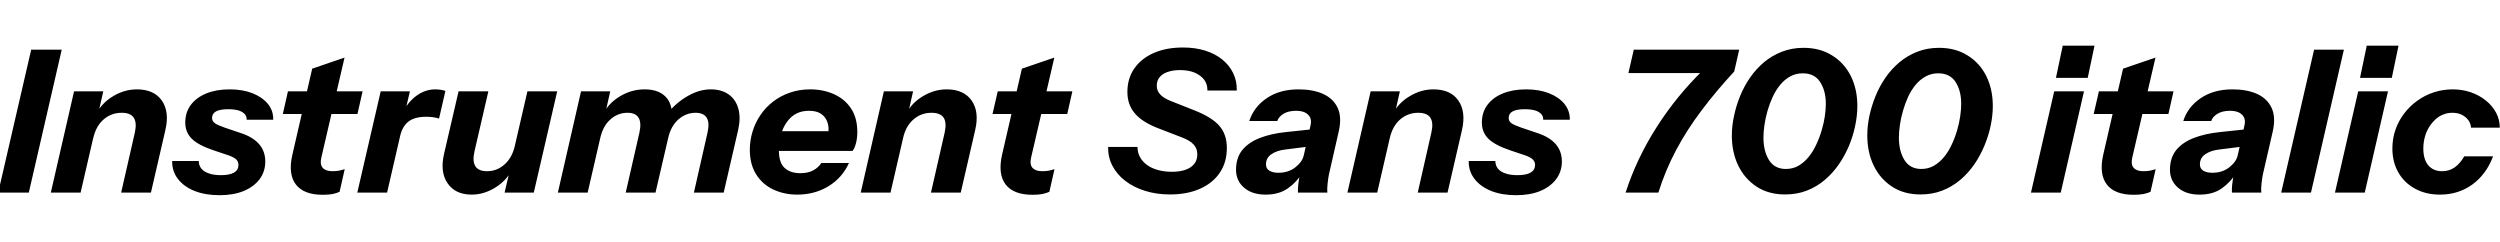 <svg xmlns="http://www.w3.org/2000/svg" xmlns:xlink="http://www.w3.org/1999/xlink" width="302.136" height="29.28"><path fill="black" d="M3.48 23.28L-0.22 23.28L3.77 6L7.46 6L3.48 23.28ZM9.74 23.28L6.14 23.28L8.95 11.04L12.48 11.04L11.83 13.92L11.90 13.92L9.74 23.28ZM18.24 23.28L14.64 23.28L16.30 16.01Q16.56 14.81 16.16 14.22Q15.77 13.63 14.71 13.63L14.71 13.63Q13.44 13.63 12.52 14.44Q11.59 15.24 11.26 16.73L11.26 16.73L11.62 13.78Q12.31 12.43 13.68 11.62Q15.05 10.80 16.54 10.80L16.54 10.80Q18.60 10.80 19.55 12.14Q20.50 13.49 19.99 15.70L19.99 15.70L18.24 23.28ZM26.54 23.59L26.54 23.59Q24.82 23.59 23.52 23.08Q22.22 22.56 21.50 21.62Q20.78 20.69 20.81 19.46L20.81 19.46L24.02 19.46Q24.02 19.99 24.34 20.38Q24.65 20.76 25.25 20.96Q25.85 21.17 26.69 21.17L26.69 21.17Q27.74 21.17 28.28 20.86Q28.82 20.54 28.82 19.94L28.82 19.94Q28.82 19.54 28.55 19.27Q28.27 19.01 27.67 18.79L27.67 18.79L25.82 18.17Q23.95 17.54 23.17 16.76Q22.39 15.98 22.39 14.81L22.39 14.81Q22.39 13.58 23.06 12.68Q23.74 11.78 24.94 11.29Q26.14 10.80 27.74 10.80L27.74 10.80Q29.33 10.80 30.52 11.27Q31.70 11.74 32.38 12.56Q33.05 13.39 33.02 14.47L33.02 14.47L29.81 14.47Q29.83 14.06 29.57 13.78Q29.30 13.49 28.80 13.34Q28.30 13.20 27.58 13.20L27.58 13.20Q26.59 13.20 26.11 13.46Q25.63 13.73 25.63 14.26L25.63 14.26Q25.63 14.64 25.96 14.88Q26.28 15.12 27.12 15.41L27.12 15.41L29.16 16.10Q30.60 16.58 31.33 17.44Q32.06 18.29 32.06 19.51L32.06 19.51Q32.06 20.74 31.37 21.66Q30.67 22.58 29.44 23.09Q28.20 23.59 26.54 23.59ZM39 23.54L39 23.54Q36.72 23.54 35.76 22.30Q34.80 21.05 35.33 18.72L35.33 18.72L37.73 8.30L41.64 6.96L38.83 19.06Q38.64 19.87 39 20.28Q39.36 20.69 40.18 20.69L40.18 20.69Q40.66 20.69 41.00 20.62Q41.35 20.54 41.66 20.45L41.66 20.45L41.04 23.18Q40.68 23.35 40.19 23.45Q39.70 23.54 39 23.54ZM43.20 13.78L34.18 13.78L34.80 11.04L43.82 11.04L43.20 13.78ZM46.78 23.28L43.18 23.28L46.01 11.04L49.54 11.04L48.86 13.92L48.94 13.92L46.78 23.28ZM48.34 16.51L48.34 16.51L48.67 13.58Q49.37 12.24 50.40 11.52Q51.43 10.80 52.61 10.80L52.61 10.80Q52.99 10.80 53.32 10.86Q53.64 10.92 53.83 10.99L53.83 10.99L53.06 14.33Q52.78 14.23 52.36 14.17Q51.94 14.11 51.55 14.11L51.55 14.11Q50.09 14.11 49.34 14.71Q48.60 15.31 48.34 16.51ZM57.02 23.52L57.02 23.52Q55.03 23.52 54.10 22.16Q53.16 20.81 53.66 18.62L53.66 18.62L55.42 11.04L59.02 11.04L57.34 18.31Q57.07 19.51 57.46 20.10Q57.84 20.69 58.85 20.69L58.85 20.69Q60.07 20.69 60.98 19.87Q61.90 19.06 62.23 17.59L62.23 17.59L61.87 20.54Q61.18 21.86 59.82 22.69Q58.46 23.52 57.02 23.52ZM64.51 23.28L60.98 23.28L61.66 20.40L61.58 20.40L63.74 11.04L67.34 11.04L64.51 23.28ZM71.02 23.28L67.42 23.28L70.22 11.04L73.75 11.04L73.10 13.92L73.18 13.92L71.02 23.28ZM79.22 23.28L75.62 23.28L77.28 16.01Q77.54 14.81 77.17 14.22Q76.80 13.63 75.84 13.63L75.84 13.63Q74.66 13.63 73.76 14.44Q72.86 15.24 72.53 16.73L72.53 16.73L72.89 13.78Q73.58 12.43 74.96 11.62Q76.34 10.80 77.90 10.80L77.90 10.80Q79.85 10.80 80.70 12.00Q81.55 13.20 80.98 15.70L80.98 15.70L79.22 23.28ZM87.46 23.28L83.86 23.28L85.51 16.01Q85.78 14.81 85.40 14.22Q85.03 13.63 84.07 13.63L84.07 13.63Q82.90 13.63 81.98 14.44Q81.07 15.24 80.74 16.73L80.74 16.73L80.62 13.78Q81.67 12.43 83.09 11.62Q84.50 10.80 85.90 10.80L85.90 10.80Q87.19 10.80 88.06 11.41Q88.92 12.02 89.23 13.13Q89.54 14.23 89.21 15.70L89.21 15.70L87.46 23.28ZM96.36 23.52L96.36 23.52Q94.78 23.52 93.47 22.91Q92.16 22.30 91.39 21.08Q90.62 19.87 90.62 18.10L90.62 18.10Q90.62 16.97 90.95 15.90Q91.27 14.83 91.90 13.91Q92.52 12.98 93.42 12.29Q94.32 11.59 95.45 11.20Q96.58 10.80 97.92 10.80L97.92 10.80Q99.48 10.80 100.78 11.38Q102.07 11.95 102.84 13.09Q103.61 14.23 103.61 15.96L103.61 15.96Q103.61 16.70 103.45 17.30Q103.30 17.90 103.03 18.24L103.03 18.24L92.64 18.24L93.14 15.86L100.70 15.86L100.01 16.58Q100.15 16.03 100.13 15.47Q100.10 14.90 99.85 14.44Q99.60 13.97 99.10 13.68Q98.59 13.39 97.78 13.39L97.78 13.39Q96.94 13.39 96.32 13.69Q95.71 13.99 95.29 14.50Q94.87 15.00 94.61 15.62Q94.34 16.25 94.24 16.90Q94.13 17.54 94.13 18.12L94.13 18.12Q94.13 19.66 94.82 20.29Q95.52 20.93 96.70 20.93L96.70 20.93Q97.68 20.93 98.30 20.58Q98.93 20.23 99.26 19.70L99.26 19.70L102.60 19.70Q101.78 21.50 100.12 22.51Q98.45 23.52 96.36 23.52ZM107.62 23.28L104.02 23.28L106.82 11.04L110.35 11.04L109.70 13.92L109.78 13.92L107.62 23.28ZM116.11 23.28L112.51 23.28L114.17 16.01Q114.43 14.81 114.04 14.22Q113.64 13.63 112.58 13.63L112.58 13.63Q111.31 13.63 110.39 14.44Q109.46 15.24 109.13 16.73L109.13 16.73L109.49 13.78Q110.18 12.43 111.55 11.62Q112.92 10.80 114.41 10.80L114.41 10.80Q116.47 10.80 117.42 12.14Q118.37 13.49 117.86 15.70L117.86 15.70L116.11 23.28ZM124.78 23.54L124.78 23.54Q122.50 23.54 121.54 22.30Q120.58 21.05 121.10 18.72L121.10 18.72L123.50 8.30L127.42 6.96L124.61 19.06Q124.42 19.87 124.78 20.28Q125.14 20.69 125.95 20.69L125.95 20.69Q126.43 20.69 126.78 20.62Q127.13 20.54 127.44 20.45L127.44 20.45L126.82 23.18Q126.46 23.35 125.96 23.45Q125.47 23.54 124.78 23.54ZM128.98 13.78L119.95 13.78L120.58 11.04L129.60 11.04L128.98 13.78ZM141.38 23.50L141.38 23.50Q139.75 23.50 138.37 23.06Q136.99 22.63 136.00 21.86Q135 21.10 134.45 20.05Q133.90 19.01 133.92 17.76L133.92 17.76L137.47 17.76Q137.47 18.41 137.76 18.96Q138.05 19.51 138.60 19.92Q139.15 20.33 139.92 20.54Q140.69 20.76 141.60 20.76L141.60 20.76Q143.09 20.76 143.89 20.21Q144.70 19.66 144.70 18.65L144.70 18.65Q144.70 17.95 144.26 17.47Q143.83 16.99 142.90 16.63L142.90 16.63L139.92 15.48Q138.02 14.74 137.14 13.69Q136.25 12.65 136.25 11.11L136.25 11.11Q136.25 9.48 137.09 8.27Q137.93 7.06 139.44 6.40Q140.95 5.74 142.97 5.74L142.97 5.74Q144.43 5.74 145.63 6.11Q146.83 6.48 147.70 7.18Q148.56 7.87 149.03 8.83Q149.50 9.79 149.47 10.94L149.47 10.94L145.92 10.94Q145.94 10.20 145.54 9.65Q145.13 9.10 144.38 8.78Q143.64 8.47 142.63 8.47L142.63 8.47Q141.77 8.47 141.13 8.69Q140.50 8.90 140.15 9.32Q139.80 9.74 139.80 10.37L139.80 10.37Q139.80 10.97 140.22 11.42Q140.64 11.88 141.58 12.24L141.58 12.24L144.31 13.32Q146.45 14.16 147.36 15.20Q148.27 16.25 148.27 17.88L148.27 17.88Q148.27 19.61 147.42 20.87Q146.57 22.13 145.03 22.81Q143.50 23.50 141.38 23.50ZM160.42 23.28L156.86 23.28Q156.84 22.87 156.90 22.30Q156.96 21.72 157.13 20.93L157.13 20.93L157.08 20.93L158.38 15.17Q158.52 14.57 158.32 14.17Q158.11 13.78 157.68 13.58Q157.25 13.39 156.65 13.39L156.65 13.39Q155.69 13.39 155.10 13.76Q154.51 14.14 154.37 14.62L154.37 14.62L150.98 14.62Q151.54 12.91 153.10 11.86Q154.66 10.80 156.94 10.80L156.94 10.80Q158.69 10.80 159.92 11.36Q161.16 11.93 161.68 13.07Q162.19 14.21 161.78 15.94L161.78 15.94L160.61 21.07Q160.51 21.55 160.44 22.24Q160.37 22.92 160.42 23.28L160.42 23.28ZM152.95 23.52L152.95 23.52Q151.32 23.52 150.35 22.68Q149.38 21.84 149.38 20.52L149.38 20.52Q149.38 19.08 150.13 18.14Q150.89 17.21 152.24 16.68Q153.60 16.15 155.42 15.96L155.42 15.96L158.83 15.60L158.35 17.69L155.33 18.07Q154.30 18.19 153.65 18.64Q153 19.08 153 19.87L153 19.87Q153 20.38 153.41 20.63Q153.82 20.88 154.51 20.88L154.51 20.88Q155.71 20.88 156.55 20.22Q157.39 19.56 157.56 18.79L157.56 18.79L157.44 20.83Q156.72 22.01 155.65 22.76Q154.58 23.52 152.95 23.52ZM166.44 23.28L162.84 23.28L165.65 11.04L169.18 11.04L168.53 13.92L168.60 13.92L166.44 23.28ZM174.94 23.28L171.34 23.28L172.99 16.01Q173.26 14.81 172.86 14.22Q172.46 13.63 171.41 13.63L171.41 13.63Q170.14 13.63 169.21 14.44Q168.29 15.24 167.95 16.73L167.95 16.73L168.31 13.78Q169.01 12.43 170.38 11.62Q171.74 10.80 173.23 10.80L173.23 10.80Q175.30 10.80 176.24 12.14Q177.19 13.49 176.69 15.70L176.69 15.70L174.94 23.28ZM183.24 23.59L183.24 23.59Q181.51 23.59 180.22 23.08Q178.92 22.56 178.20 21.62Q177.48 20.69 177.50 19.46L177.50 19.46L180.72 19.46Q180.72 19.99 181.03 20.38Q181.34 20.76 181.94 20.96Q182.54 21.17 183.38 21.17L183.38 21.17Q184.44 21.17 184.98 20.86Q185.52 20.54 185.52 19.94L185.52 19.94Q185.52 19.54 185.24 19.27Q184.97 19.01 184.37 18.79L184.37 18.79L182.52 18.17Q180.65 17.54 179.87 16.76Q179.09 15.98 179.09 14.81L179.09 14.81Q179.09 13.58 179.76 12.68Q180.43 11.78 181.63 11.29Q182.83 10.80 184.44 10.80L184.44 10.80Q186.02 10.80 187.21 11.27Q188.40 11.74 189.07 12.56Q189.74 13.39 189.72 14.47L189.72 14.47L186.50 14.47Q186.53 14.06 186.26 13.78Q186 13.49 185.50 13.34Q184.99 13.20 184.27 13.20L184.27 13.20Q183.29 13.20 182.81 13.46Q182.33 13.73 182.33 14.26L182.33 14.26Q182.33 14.64 182.65 14.88Q182.98 15.12 183.82 15.41L183.82 15.41L185.86 16.10Q187.30 16.58 188.03 17.44Q188.76 18.29 188.76 19.51L188.76 19.51Q188.76 20.74 188.06 21.66Q187.37 22.58 186.13 23.09Q184.90 23.59 183.24 23.59ZM200.42 23.28L196.46 23.28Q197.78 19.18 200.21 15.37Q202.63 11.57 205.92 8.38L205.92 8.38L206.06 8.83L196.80 8.83L197.45 6L210.19 6L209.59 8.64Q207.43 10.97 205.66 13.32Q203.88 15.67 202.57 18.13Q201.26 20.59 200.42 23.28L200.42 23.28ZM215.74 23.50L215.74 23.50Q213.74 23.50 212.30 22.56Q210.86 21.62 210.08 20.02Q209.30 18.41 209.30 16.37L209.30 16.37Q209.30 15.24 209.56 14.03Q209.81 12.82 210.29 11.63Q210.77 10.44 211.50 9.38Q212.23 8.33 213.19 7.52Q214.15 6.72 215.35 6.25Q216.55 5.78 217.97 5.78L217.97 5.78Q219.96 5.78 221.42 6.70Q222.89 7.61 223.68 9.19Q224.47 10.78 224.47 12.82L224.47 12.82Q224.47 13.92 224.22 15.14Q223.97 16.37 223.48 17.57Q222.98 18.77 222.25 19.84Q221.52 20.90 220.55 21.73Q219.58 22.56 218.38 23.03Q217.18 23.50 215.74 23.50ZM215.83 20.42L215.83 20.42Q216.67 20.42 217.36 20.03Q218.04 19.63 218.58 18.97Q219.12 18.31 219.50 17.48Q219.89 16.66 220.15 15.77Q220.42 14.88 220.54 14.05Q220.66 13.22 220.66 12.55L220.66 12.55Q220.66 10.97 219.97 9.91Q219.29 8.86 217.87 8.86L217.87 8.86Q217.03 8.86 216.35 9.24Q215.66 9.62 215.14 10.26Q214.61 10.90 214.24 11.71Q213.86 12.53 213.61 13.40Q213.36 14.28 213.24 15.11Q213.12 15.94 213.12 16.63L213.12 16.63Q213.12 18.26 213.79 19.34Q214.46 20.42 215.83 20.42ZM232.10 23.50L232.10 23.50Q230.11 23.50 228.67 22.56Q227.23 21.62 226.45 20.02Q225.67 18.41 225.67 16.37L225.67 16.37Q225.67 15.24 225.92 14.03Q226.18 12.82 226.66 11.63Q227.14 10.44 227.87 9.38Q228.60 8.33 229.56 7.52Q230.52 6.72 231.72 6.25Q232.92 5.78 234.34 5.78L234.34 5.78Q236.33 5.78 237.79 6.70Q239.26 7.61 240.05 9.19Q240.84 10.78 240.84 12.82L240.84 12.82Q240.84 13.92 240.59 15.14Q240.34 16.37 239.84 17.57Q239.35 18.77 238.62 19.84Q237.89 20.90 236.92 21.73Q235.94 22.56 234.74 23.03Q233.54 23.50 232.10 23.50ZM232.20 20.42L232.20 20.42Q233.04 20.42 233.72 20.03Q234.41 19.63 234.95 18.97Q235.49 18.31 235.87 17.48Q236.26 16.66 236.52 15.77Q236.78 14.88 236.90 14.05Q237.02 13.22 237.02 12.55L237.02 12.55Q237.02 10.97 236.34 9.91Q235.66 8.86 234.24 8.86L234.24 8.86Q233.40 8.86 232.72 9.24Q232.03 9.62 231.50 10.26Q230.98 10.90 230.60 11.71Q230.23 12.53 229.98 13.40Q229.73 14.28 229.61 15.11Q229.49 15.94 229.49 16.63L229.49 16.63Q229.49 18.26 230.16 19.34Q230.83 20.42 232.20 20.42ZM249.05 23.28L245.45 23.28L248.26 11.04L251.86 11.04L249.05 23.28ZM252.31 9.41L248.47 9.41L249.29 5.52L253.13 5.52L252.31 9.41ZM257.86 23.54L257.86 23.54Q255.58 23.54 254.62 22.30Q253.66 21.05 254.18 18.72L254.18 18.72L256.58 8.30L260.50 6.96L257.69 19.06Q257.50 19.87 257.86 20.28Q258.22 20.69 259.03 20.69L259.03 20.69Q259.51 20.69 259.86 20.62Q260.21 20.54 260.52 20.45L260.52 20.45L259.90 23.18Q259.54 23.35 259.04 23.45Q258.55 23.54 257.86 23.54ZM262.06 13.78L253.03 13.78L253.66 11.04L262.68 11.04L262.06 13.78ZM273.29 23.28L269.74 23.28Q269.71 22.87 269.77 22.30Q269.83 21.72 270 20.93L270 20.93L269.95 20.93L271.25 15.17Q271.39 14.57 271.19 14.17Q270.98 13.78 270.55 13.58Q270.12 13.39 269.52 13.39L269.52 13.39Q268.56 13.39 267.97 13.76Q267.38 14.14 267.24 14.62L267.24 14.62L263.86 14.62Q264.41 12.91 265.97 11.86Q267.53 10.80 269.81 10.80L269.81 10.80Q271.56 10.80 272.80 11.36Q274.03 11.93 274.55 13.07Q275.06 14.21 274.66 15.94L274.66 15.94L273.48 21.07Q273.38 21.55 273.31 22.24Q273.24 22.92 273.29 23.28L273.29 23.28ZM265.82 23.52L265.82 23.52Q264.19 23.52 263.22 22.68Q262.25 21.84 262.25 20.52L262.25 20.52Q262.25 19.08 263.00 18.14Q263.76 17.21 265.12 16.68Q266.47 16.15 268.30 15.96L268.30 15.96L271.70 15.60L271.22 17.69L268.20 18.07Q267.17 18.19 266.52 18.64Q265.87 19.08 265.87 19.87L265.87 19.87Q265.87 20.38 266.28 20.63Q266.69 20.88 267.38 20.88L267.38 20.88Q268.58 20.88 269.42 20.22Q270.26 19.56 270.43 18.79L270.43 18.79L270.31 20.83Q269.59 22.01 268.52 22.76Q267.46 23.52 265.82 23.52ZM279.29 23.28L275.69 23.28L279.67 6L283.27 6L279.29 23.28ZM285.79 23.28L282.19 23.28L285 11.04L288.60 11.04L285.79 23.28ZM289.06 9.41L285.22 9.41L286.03 5.52L289.87 5.52L289.06 9.41ZM294.89 23.52L294.89 23.52Q293.18 23.52 291.88 22.81Q290.57 22.10 289.85 20.84Q289.13 19.58 289.13 17.95L289.13 17.95Q289.13 16.75 289.50 15.68Q289.87 14.62 290.54 13.73Q291.22 12.84 292.13 12.18Q293.04 11.52 294.13 11.16Q295.22 10.80 296.42 10.80L296.42 10.80Q297.60 10.80 298.63 11.16Q299.66 11.52 300.44 12.16Q301.22 12.79 301.67 13.63Q302.11 14.47 302.11 15.43L302.11 15.43L298.63 15.43Q298.61 14.95 298.32 14.54Q298.03 14.14 297.54 13.88Q297.05 13.63 296.38 13.63L296.38 13.63Q295.78 13.63 295.25 13.85Q294.72 14.06 294.29 14.47Q293.86 14.88 293.53 15.42Q293.21 15.96 293.04 16.61Q292.87 17.26 292.87 17.95L292.87 17.95Q292.87 19.27 293.47 19.98Q294.07 20.69 295.15 20.69L295.15 20.69Q295.99 20.69 296.64 20.24Q297.29 19.80 297.82 18.89L297.82 18.89L301.30 18.89Q300.48 21.07 298.79 22.30Q297.10 23.52 294.89 23.52Z"/></svg>